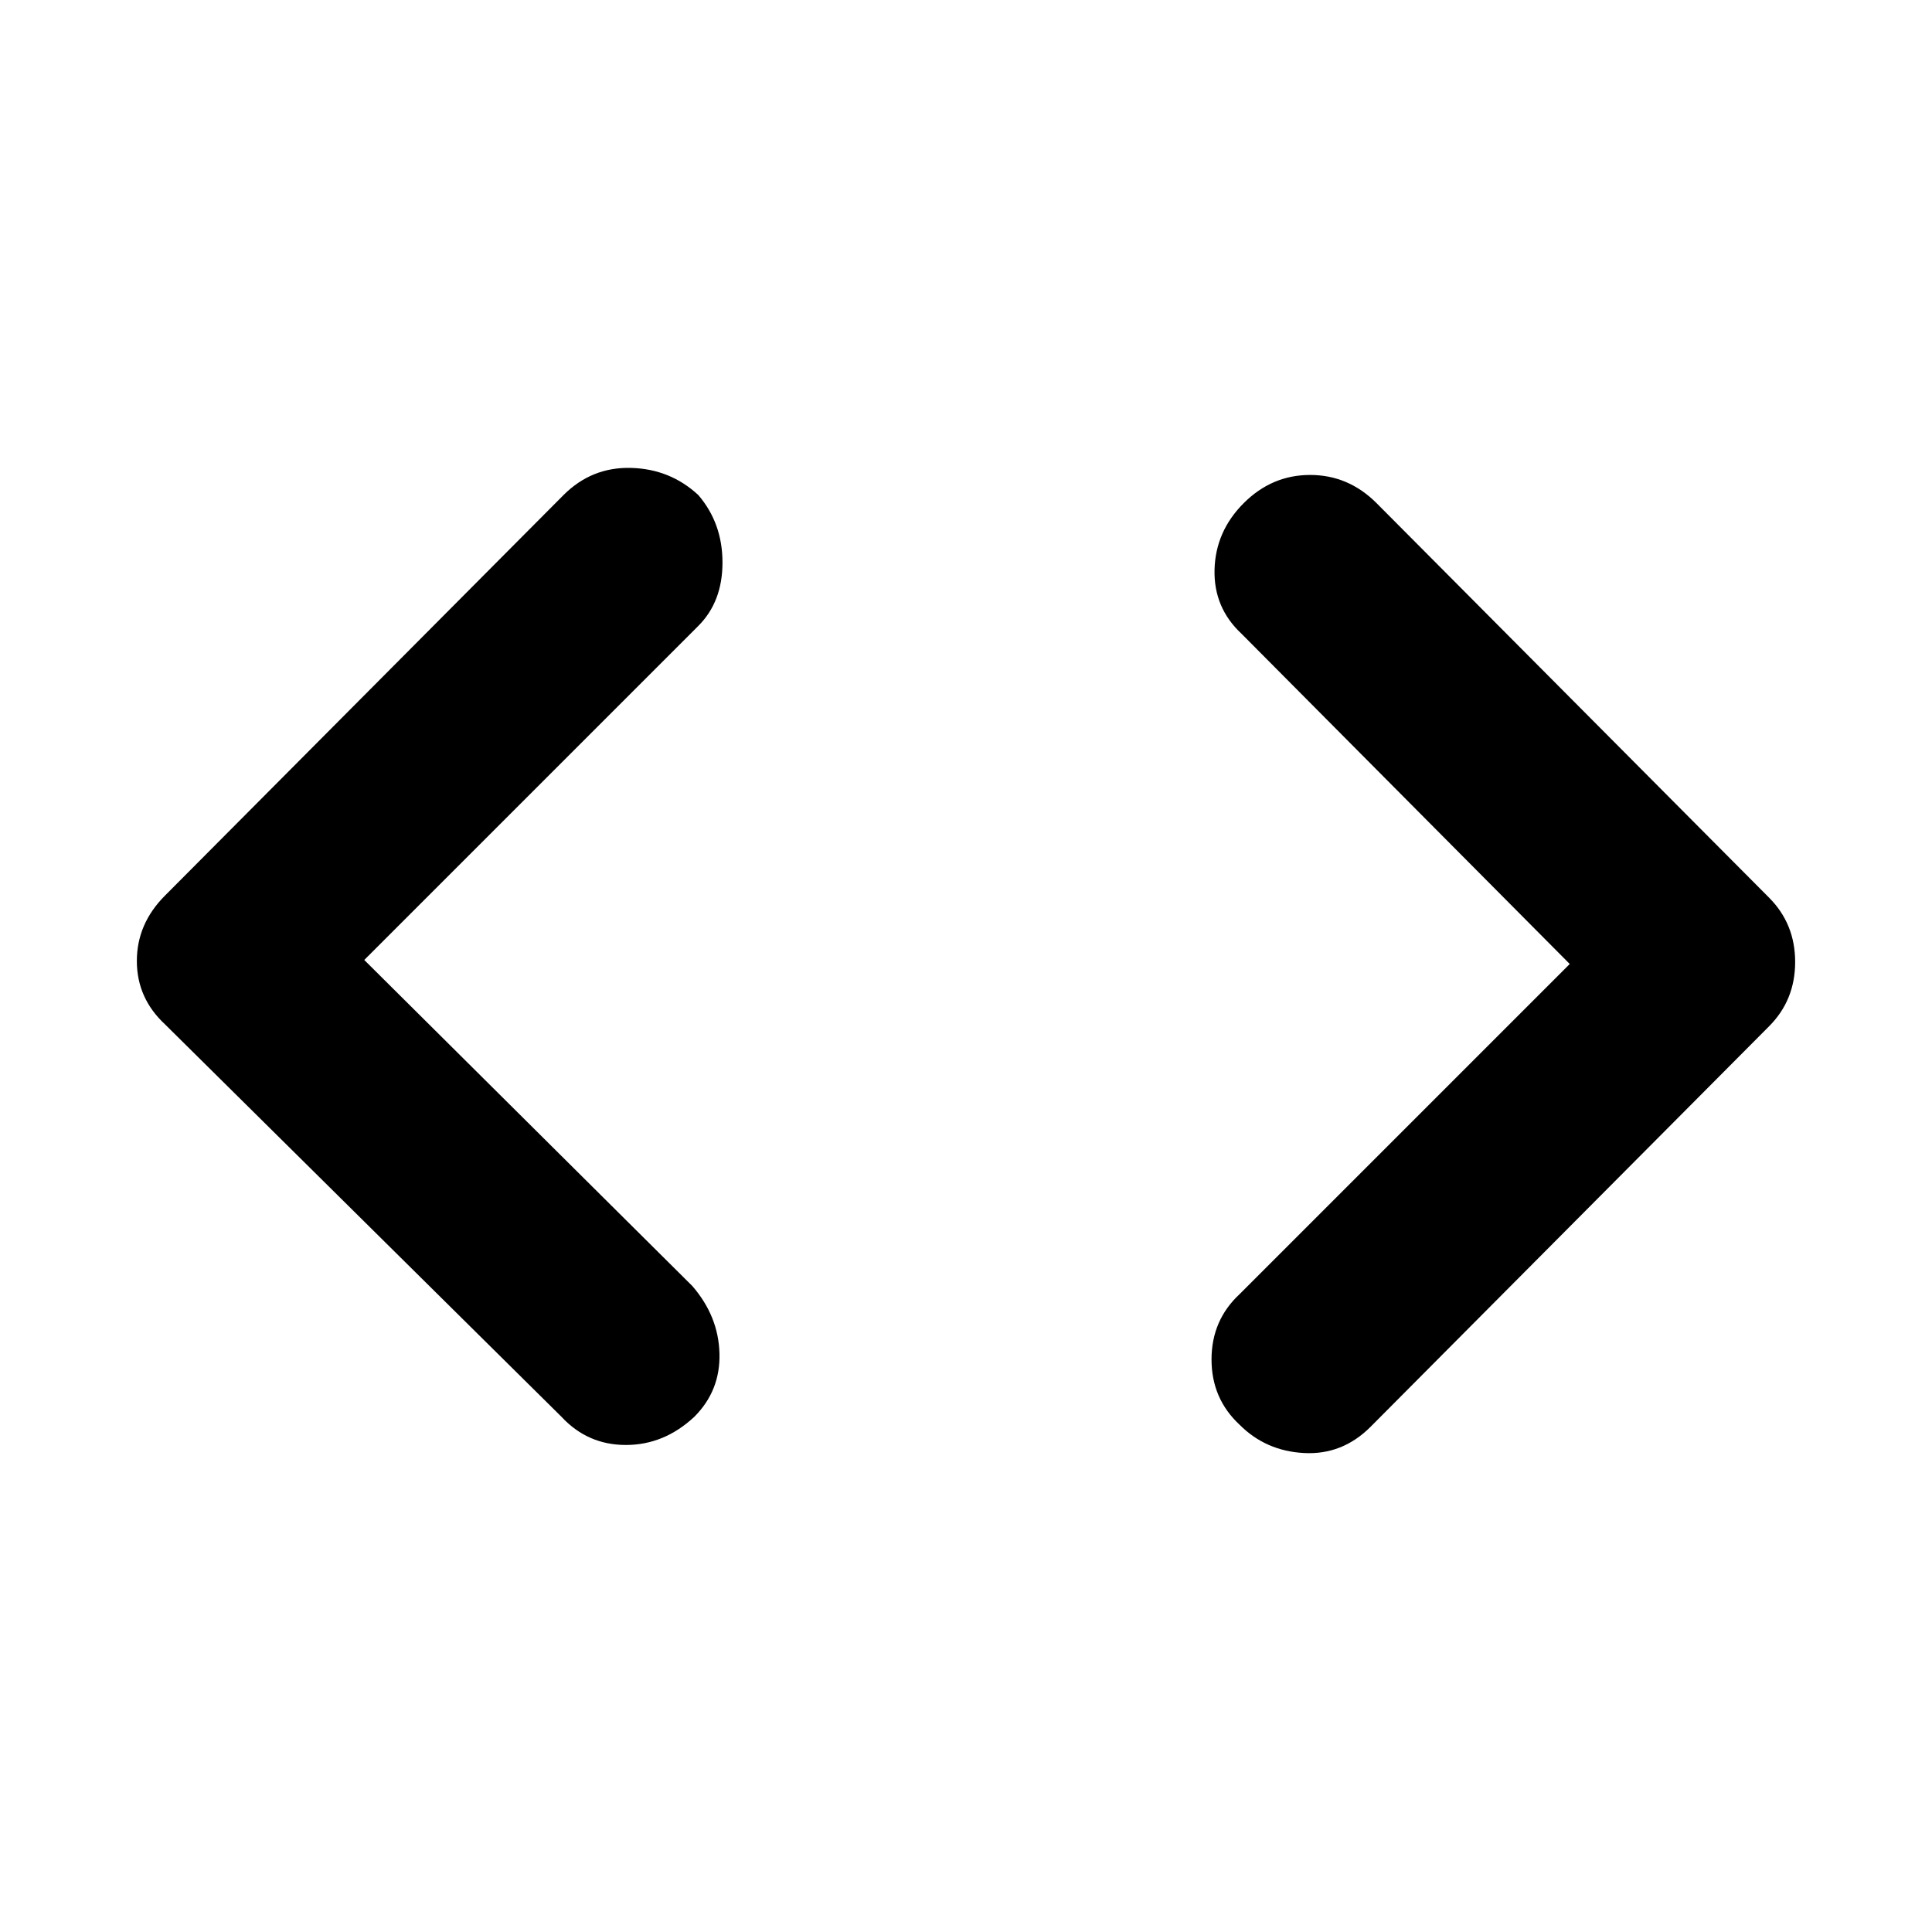 <svg xmlns="http://www.w3.org/2000/svg" height="48" width="48"><path d="M34.05 35.45q-.7.7-1.65.65-.95-.05-1.6-.7-.7-.65-.7-1.625t.7-1.625l8.2-8.2-8.15-8.2q-.7-.65-.675-1.6.025-.95.725-1.65t1.65-.7q.95 0 1.65.7l9.75 9.8q.65.65.65 1.6 0 .95-.65 1.6Zm-20.1-.25L4.1 25.45q-.7-.65-.7-1.575 0-.925.7-1.625L14 12.3q.7-.7 1.675-.675.975.025 1.675.675.6.7.6 1.675 0 .975-.6 1.575l-8.3 8.3 8.15 8.1q.65.75.675 1.675.025.925-.625 1.575-.75.7-1.7.7t-1.6-.7Z"/></svg>